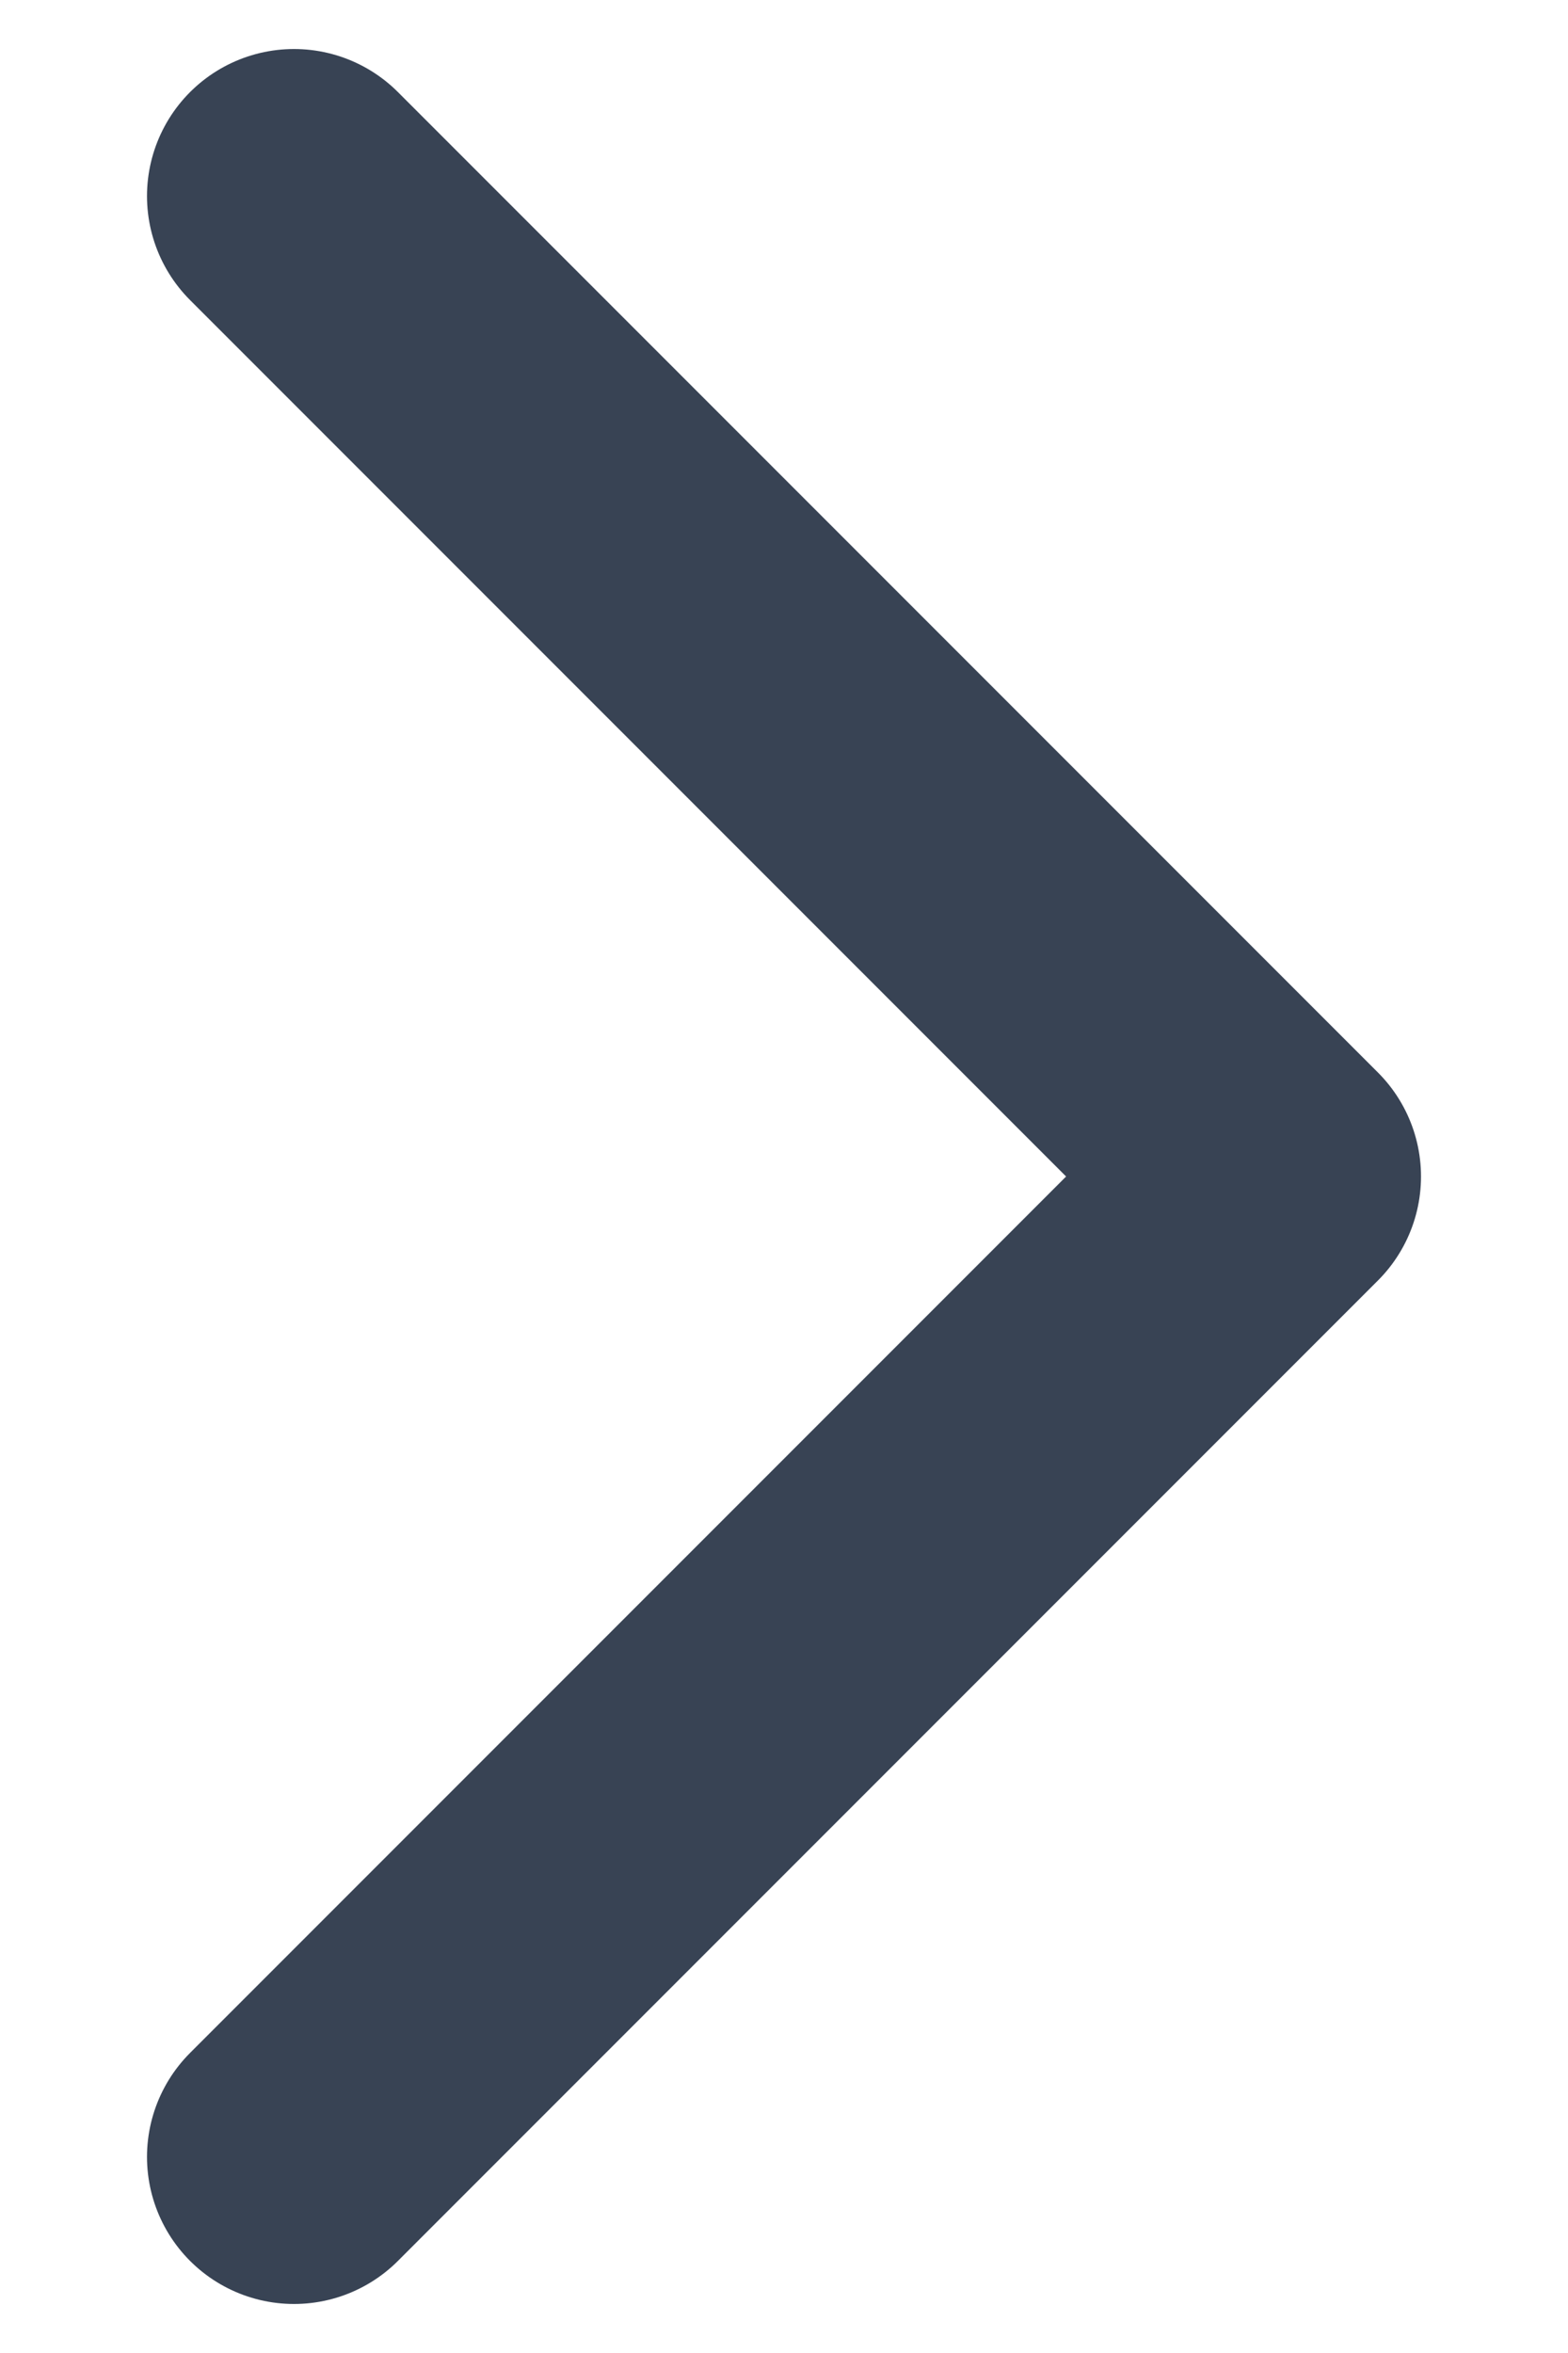 <svg width="8" height="12" viewBox="0 0 8 12" fill="none" xmlns="http://www.w3.org/2000/svg">
<path d="M1.5 1L6.5 6L1.5 11" stroke="#384354" stroke-width="1.5" stroke-linecap="round" stroke-linejoin="round"/>
</svg>
